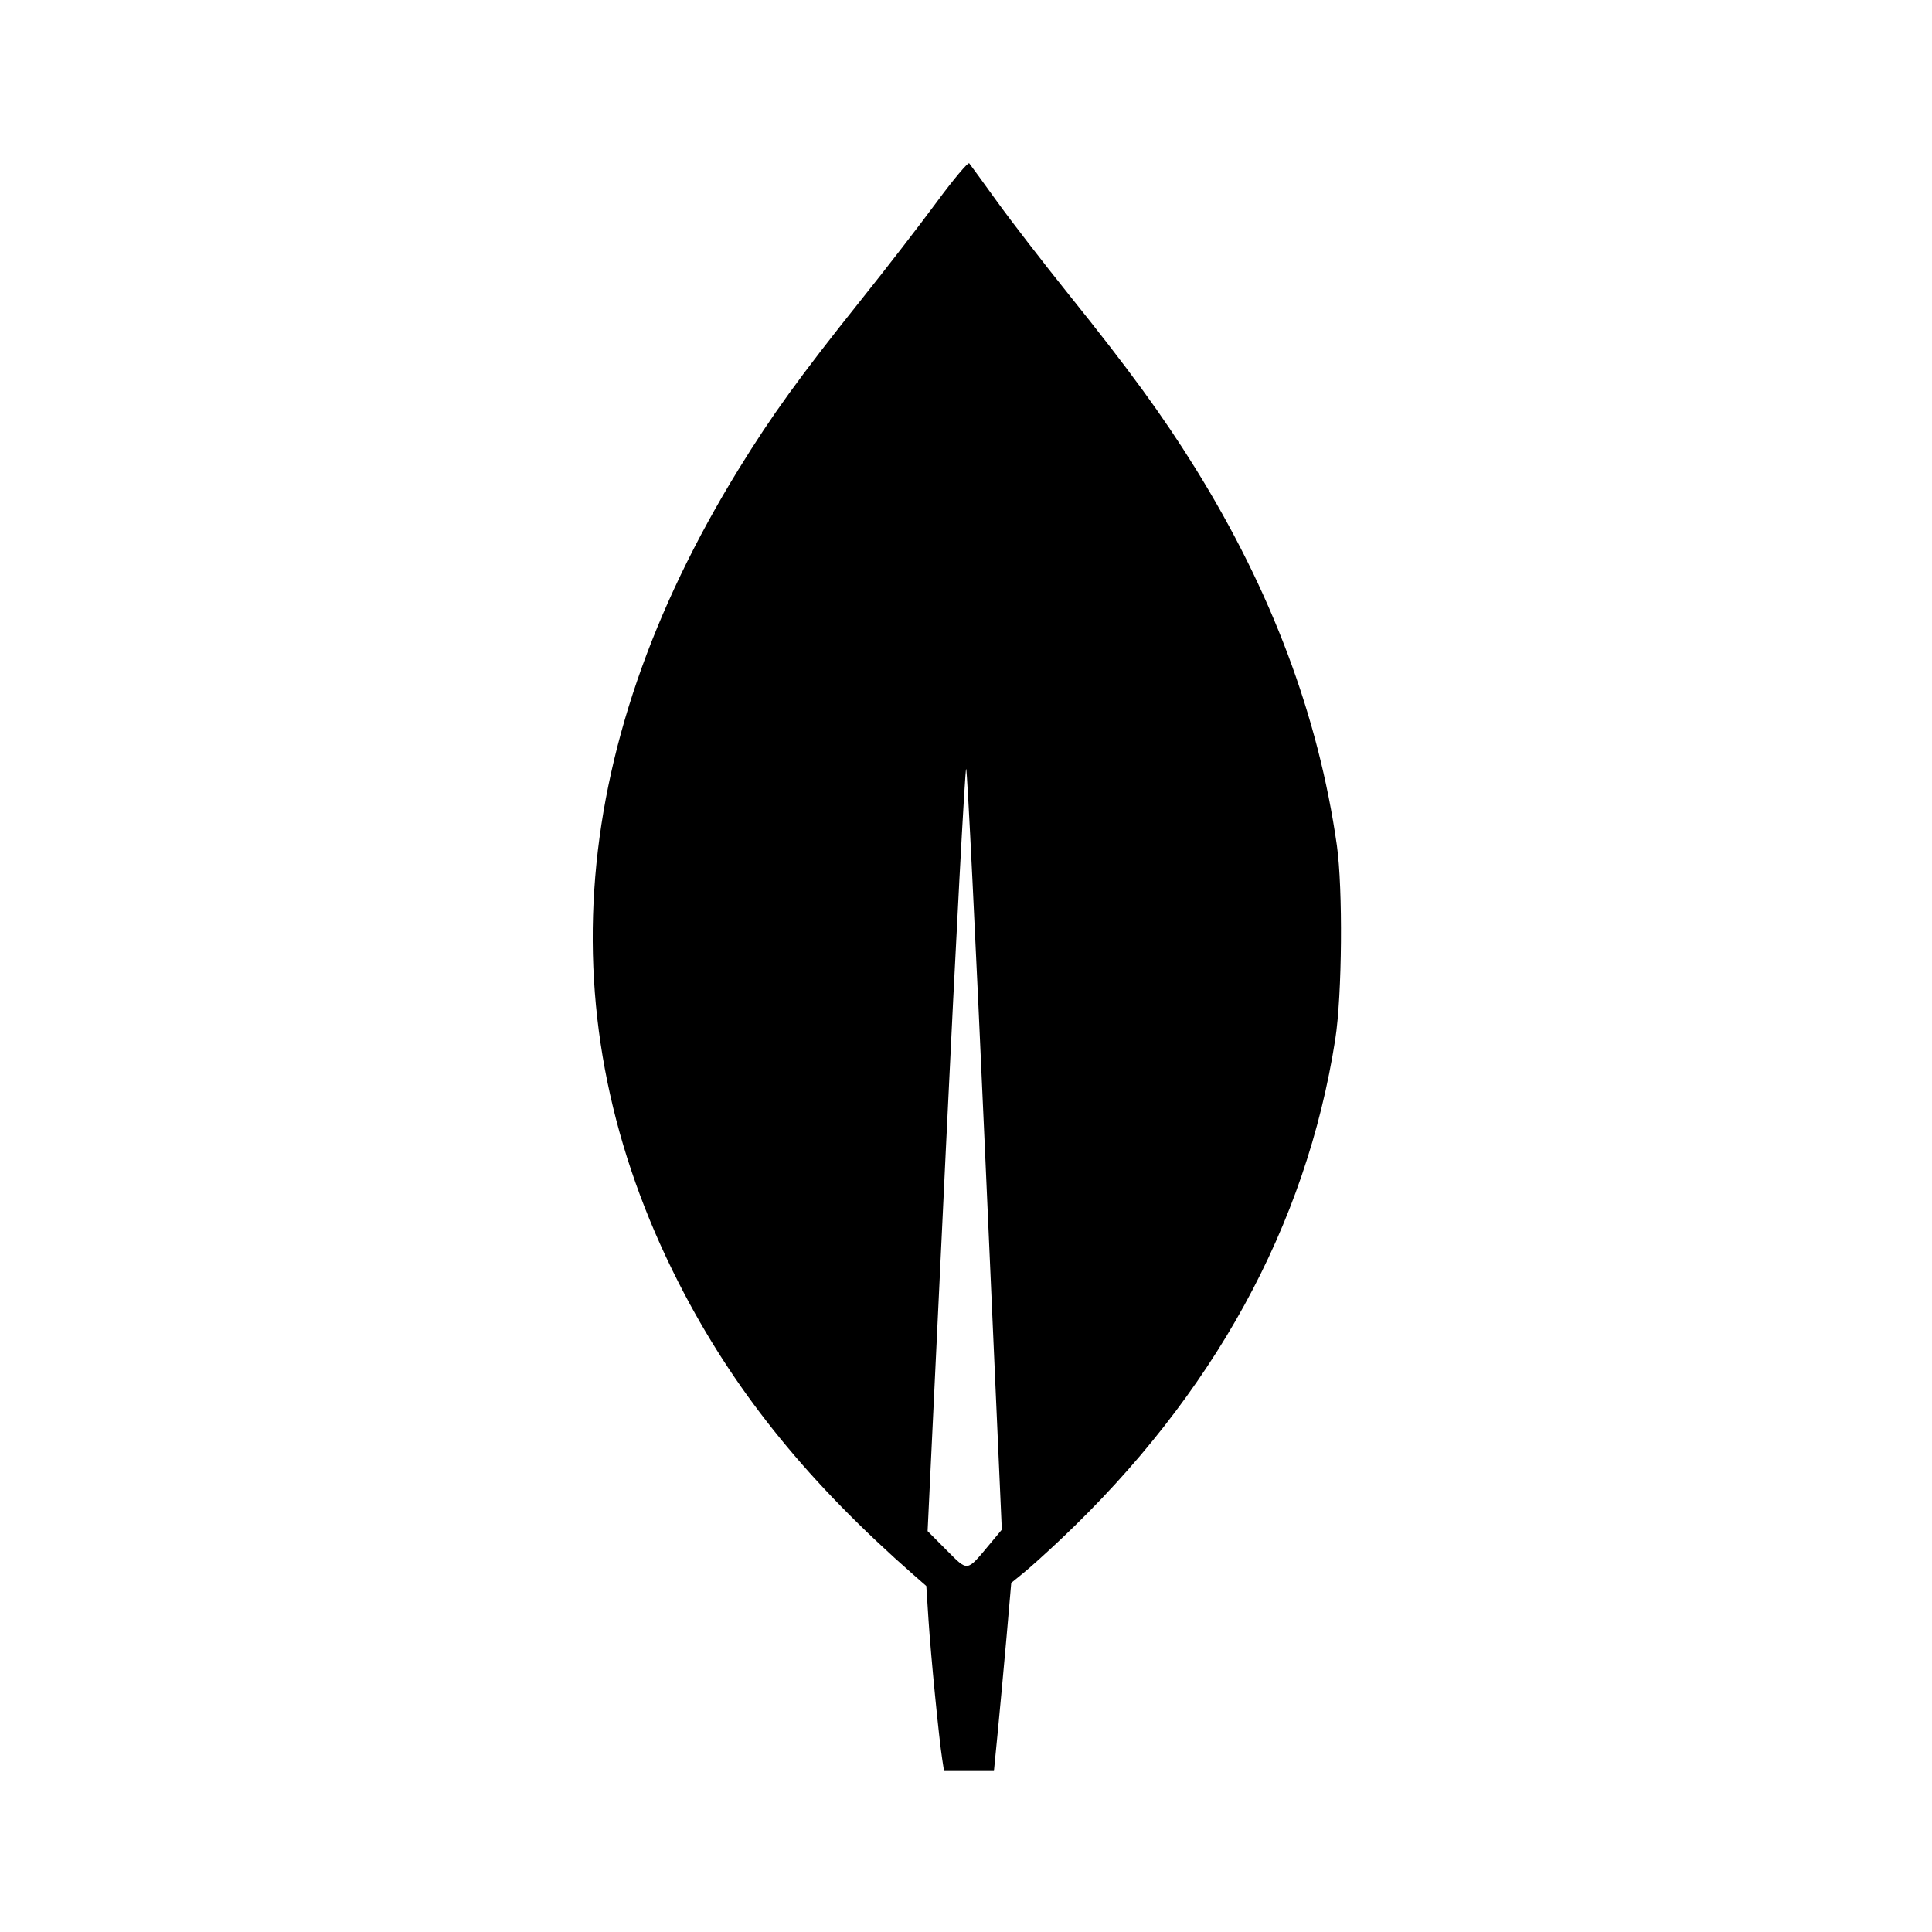 <svg viewBox="0 0 24 24" xmlns="http://www.w3.org/2000/svg"><path d="M11.637 2.509 C 11.430 2.790,11.004 3.342,10.689 3.735 C 9.937 4.676,9.586 5.162,9.176 5.828 C 7.010 9.346,6.783 12.819,8.505 16.079 C 9.173 17.344,10.060 18.432,11.346 19.561 L 11.507 19.702 11.534 20.119 C 11.563 20.567,11.665 21.604,11.704 21.850 L 11.727 22.000 12.037 22.000 L 12.347 22.000 12.395 21.510 C 12.421 21.241,12.470 20.715,12.503 20.342 L 12.562 19.663 12.711 19.542 C 12.793 19.476,13.003 19.286,13.178 19.121 C 15.073 17.329,16.226 15.228,16.587 12.912 C 16.673 12.362,16.683 11.040,16.607 10.500 C 16.378 8.892,15.794 7.337,14.846 5.812 C 14.440 5.159,14.025 4.590,13.278 3.660 C 12.960 3.264,12.557 2.742,12.383 2.500 C 12.209 2.258,12.054 2.046,12.040 2.029 C 12.026 2.012,11.844 2.228,11.637 2.509 M12.236 14.291 L 12.445 19.002 12.284 19.195 C 12.006 19.528,12.026 19.525,11.759 19.257 L 11.523 19.020 11.750 14.271 C 11.875 11.659,11.989 9.535,12.002 9.551 C 12.016 9.567,12.121 11.700,12.236 14.291 " stroke="none" fill-rule="evenodd" fill="black"></path></svg>